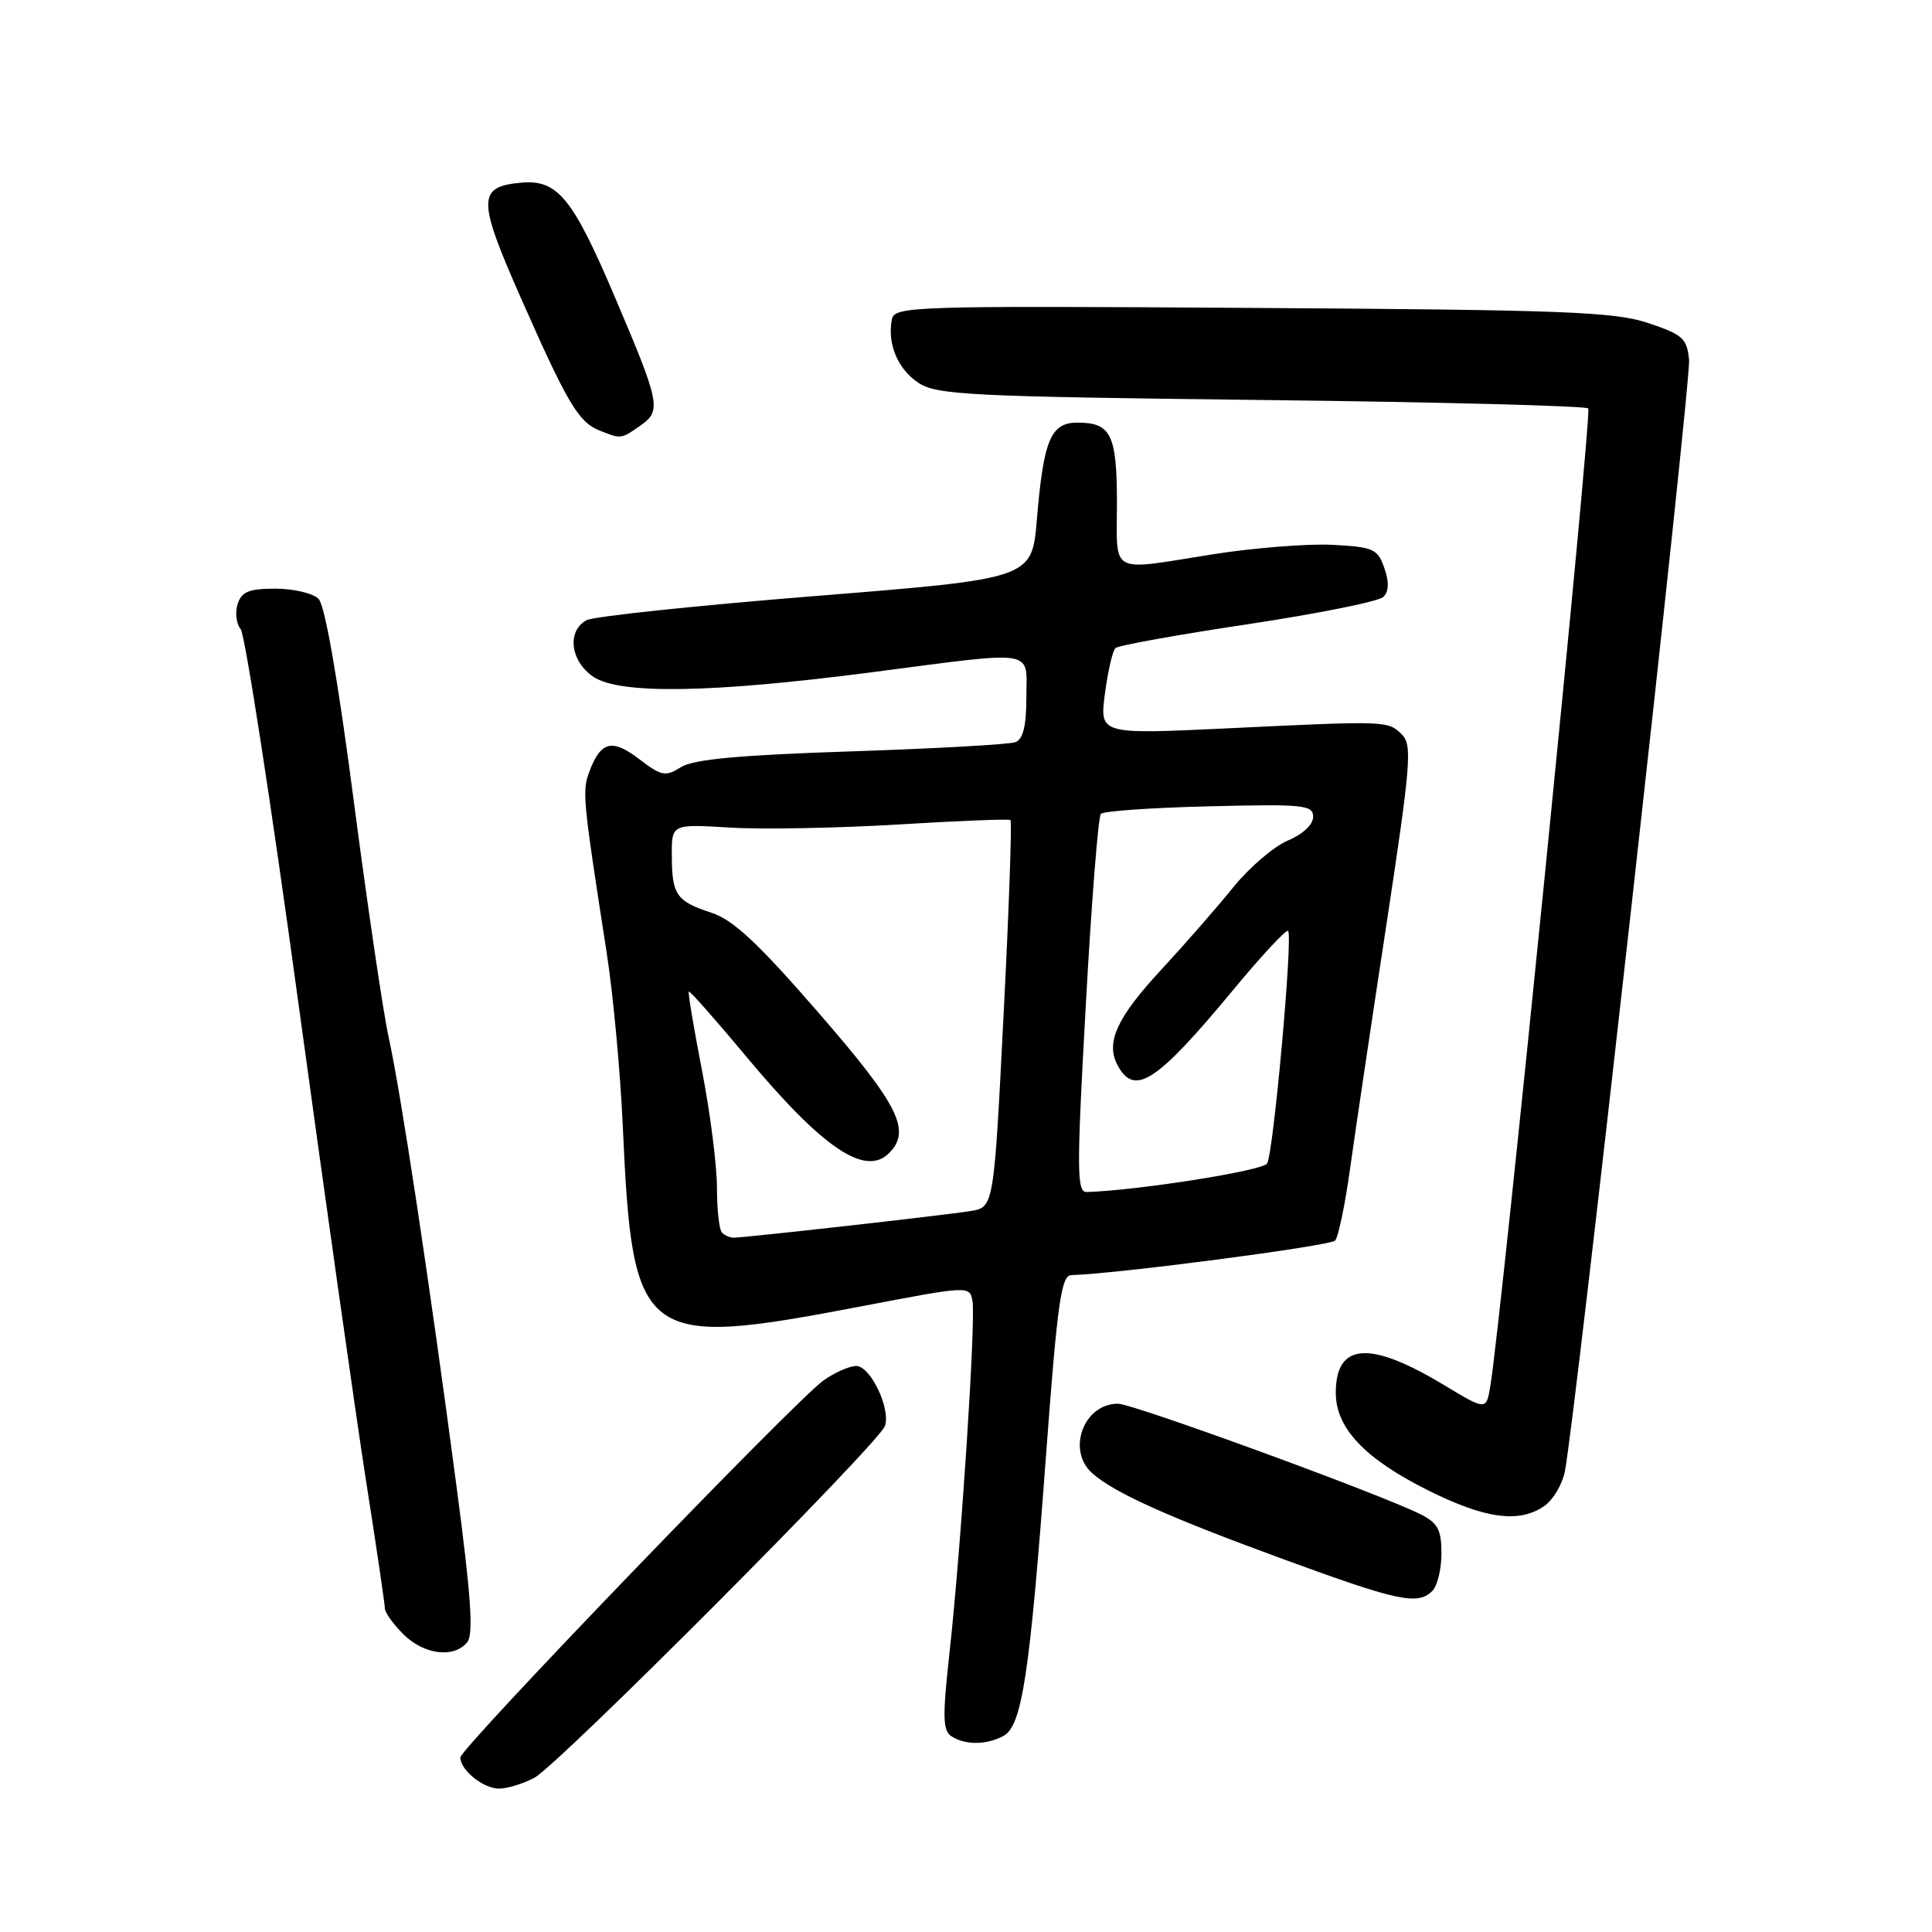 <?xml version="1.0" encoding="UTF-8" standalone="no"?>
<!DOCTYPE svg PUBLIC "-//W3C//DTD SVG 1.1//EN" "http://www.w3.org/Graphics/SVG/1.1/DTD/svg11.dtd" >
<svg xmlns="http://www.w3.org/2000/svg" xmlns:xlink="http://www.w3.org/1999/xlink" version="1.1" viewBox="0 0 256 256">
 <g >
 <path fill="currentColor"
d=" M 70.80 235.57 C 73.98 233.88 116.49 191.22 117.26 188.95 C 118.04 186.64 115.34 181.00 113.45 181.00 C 112.55 181.00 110.59 181.87 109.11 182.92 C 105.37 185.58 61.00 231.65 61.00 232.87 C 61.00 234.55 64.04 237.00 66.12 237.00 C 67.21 237.00 69.31 236.36 70.80 235.57 Z  M 132.96 230.02 C 135.42 228.71 136.45 221.91 138.61 192.75 C 140.10 172.68 140.62 168.99 141.94 168.96 C 147.96 168.80 176.29 165.09 176.91 164.38 C 177.34 163.90 178.22 159.68 178.87 155.00 C 179.52 150.32 181.68 135.79 183.68 122.69 C 186.94 101.26 187.15 98.72 185.77 97.34 C 183.92 95.49 183.86 95.49 162.60 96.51 C 145.70 97.31 145.70 97.31 146.41 91.91 C 146.80 88.93 147.43 86.22 147.81 85.87 C 148.19 85.52 156.09 84.10 165.36 82.71 C 174.64 81.31 182.71 79.69 183.31 79.09 C 184.04 78.36 184.08 77.12 183.43 75.26 C 182.54 72.72 181.99 72.48 176.52 72.19 C 173.25 72.03 166.15 72.59 160.75 73.44 C 146.80 75.65 148.00 76.29 148.00 66.70 C 148.00 57.59 147.22 56.00 142.78 56.00 C 139.22 56.00 138.28 58.26 137.39 68.84 C 136.74 76.67 136.74 76.67 108.12 78.97 C 92.38 80.23 78.71 81.67 77.75 82.17 C 75.07 83.55 75.57 87.67 78.66 89.70 C 82.22 92.03 94.31 91.83 115.50 89.08 C 137.68 86.20 136.00 85.93 136.00 92.39 C 136.00 96.16 135.57 97.95 134.56 98.34 C 133.77 98.64 123.98 99.19 112.81 99.56 C 97.94 100.05 91.89 100.61 90.23 101.65 C 88.18 102.94 87.65 102.84 84.70 100.59 C 81.12 97.85 79.63 98.21 78.12 102.17 C 77.12 104.83 77.19 105.66 80.41 126.38 C 81.25 131.81 82.21 142.16 82.53 149.38 C 83.82 177.83 84.94 178.67 114.00 173.12 C 128.50 170.35 128.50 170.35 128.86 172.42 C 129.31 175.02 127.35 205.02 125.83 218.84 C 124.87 227.54 124.91 229.33 126.09 230.08 C 127.95 231.25 130.70 231.23 132.96 230.02 Z  M 61.90 217.62 C 62.77 216.57 62.43 211.58 60.48 196.87 C 56.95 170.13 53.10 144.66 51.51 137.50 C 50.78 134.20 48.70 120.07 46.87 106.10 C 44.78 90.06 43.06 80.20 42.21 79.35 C 41.47 78.61 38.89 78.00 36.50 78.00 C 32.98 78.00 32.01 78.40 31.48 80.05 C 31.13 81.17 31.31 82.67 31.89 83.36 C 32.46 84.06 35.89 106.20 39.49 132.56 C 43.10 158.93 47.16 187.63 48.52 196.34 C 49.89 205.05 51.00 212.61 51.00 213.13 C 51.00 213.66 52.10 215.20 53.45 216.55 C 56.16 219.25 60.13 219.76 61.90 217.62 Z  M 189.80 210.80 C 190.46 210.14 191.00 207.90 191.00 205.83 C 191.00 202.71 190.52 201.81 188.25 200.66 C 183.04 198.02 150.14 186.00 148.14 186.00 C 143.57 186.00 141.30 192.19 144.75 195.23 C 147.71 197.83 154.70 200.98 169.91 206.55 C 185.29 212.19 187.86 212.74 189.80 210.80 Z  M 204.65 199.54 C 205.80 198.73 207.01 196.69 207.35 194.99 C 208.74 188.06 224.09 50.61 223.81 47.68 C 223.53 44.83 222.97 44.33 218.38 42.80 C 213.90 41.31 207.27 41.06 165.89 40.80 C 120.68 40.51 118.52 40.58 118.18 42.33 C 117.55 45.57 118.96 48.93 121.72 50.74 C 124.15 52.33 128.52 52.55 167.12 53.00 C 190.61 53.27 210.11 53.78 210.45 54.12 C 210.99 54.66 198.92 175.12 197.47 183.70 C 196.93 186.90 196.93 186.90 191.26 183.48 C 181.47 177.58 177.00 177.92 177.00 184.55 C 177.00 189.23 180.82 193.27 189.19 197.46 C 196.79 201.26 201.31 201.87 204.65 199.54 Z  M 84.86 56.39 C 87.68 54.41 87.50 53.50 81.37 39.12 C 75.89 26.26 73.87 23.79 69.13 24.20 C 63.23 24.71 63.22 26.37 69.05 39.55 C 75.22 53.52 76.64 55.90 79.43 57.04 C 82.29 58.19 82.28 58.20 84.86 56.39 Z  M 95.67 163.33 C 95.30 162.97 95.00 160.28 95.00 157.37 C 95.00 154.45 94.11 147.47 93.02 141.85 C 91.93 136.23 91.14 131.52 91.27 131.39 C 91.41 131.26 94.86 135.17 98.95 140.08 C 109.03 152.16 114.65 155.95 117.80 152.80 C 120.79 149.81 119.10 146.45 108.51 134.25 C 100.44 124.95 97.15 121.88 94.26 120.94 C 89.62 119.42 89.03 118.58 89.02 113.34 C 89.00 109.19 89.00 109.19 96.75 109.66 C 101.01 109.92 111.03 109.73 119.00 109.25 C 126.97 108.76 133.68 108.50 133.89 108.66 C 134.10 108.82 133.70 120.43 132.98 134.46 C 131.69 159.97 131.69 159.97 128.59 160.47 C 125.29 161.01 98.69 164.00 97.21 164.00 C 96.73 164.00 96.03 163.70 95.67 163.33 Z  M 143.87 133.25 C 144.62 119.64 145.52 108.20 145.87 107.84 C 146.21 107.47 152.69 107.02 160.25 106.84 C 172.77 106.53 174.00 106.66 174.00 108.24 C 174.00 109.26 172.62 110.55 170.64 111.38 C 168.80 112.15 165.53 114.95 163.39 117.60 C 161.25 120.25 156.98 125.13 153.90 128.46 C 147.98 134.84 146.47 138.14 148.09 141.16 C 150.32 145.33 153.25 143.42 163.37 131.21 C 167.15 126.64 170.44 123.11 170.68 123.35 C 171.34 124.01 168.74 152.80 167.90 154.17 C 167.30 155.13 150.84 157.73 144.00 157.95 C 142.67 157.99 142.65 155.19 143.87 133.25 Z "/>
</g>
</svg>